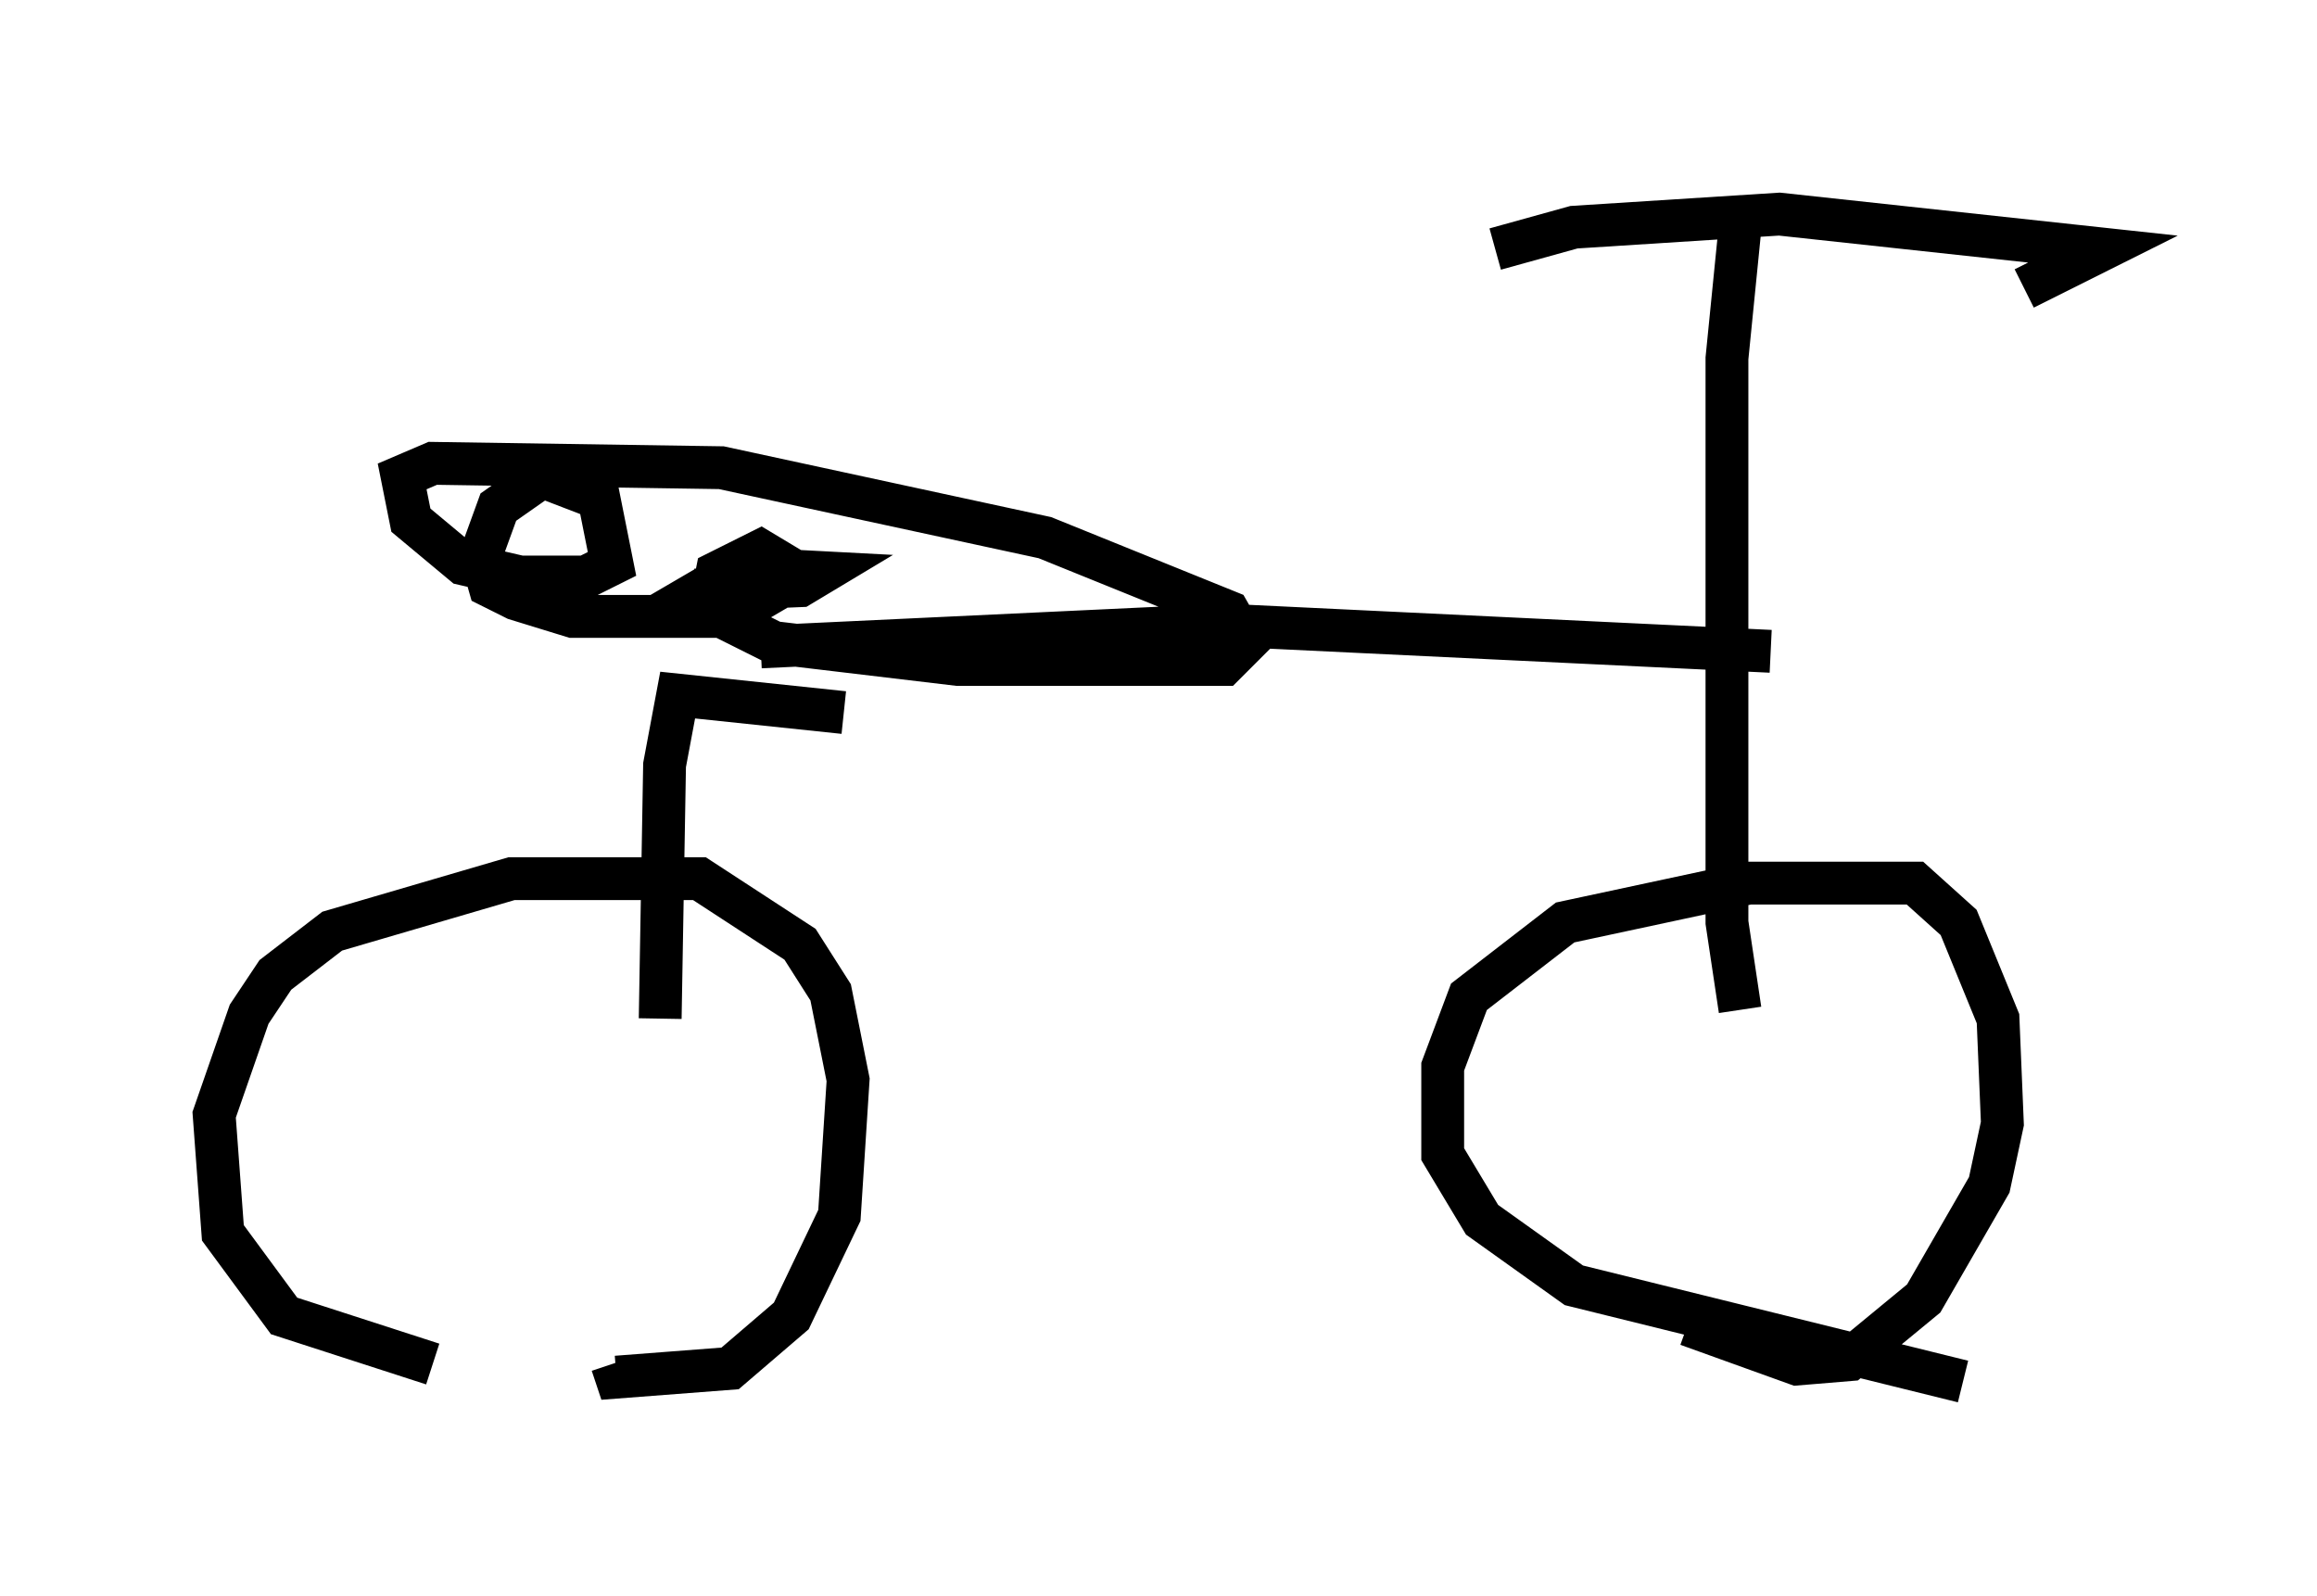 <?xml version="1.0" encoding="utf-8" ?>
<svg baseProfile="full" height="37.257" version="1.1" width="54.1" xmlns="http://www.w3.org/2000/svg" xmlns:ev="http://www.w3.org/2001/xml-events" xmlns:xlink="http://www.w3.org/1999/xlink"><defs /><rect fill="white" height="37.257" width="54.1" x="0" y="0" /><path d="M14.902, 32.052 m-4.798, -0.204 l-3.471, -1.123 -1.429, -1.94 l-0.204, -2.756 0.817, -2.348 l0.613, -0.919 1.327, -1.021 l4.185, -1.225 4.39, 0.0 l2.348, 1.531 0.715, 1.123 l0.408, 2.042 -0.204, 3.165 l-1.123, 2.348 -1.429, 1.225 l-2.654, 0.204 -0.102, -0.306 m31.544, 0.408 l-9.086, -2.246 -2.144, -1.531 l-0.919, -1.531 0.0, -2.042 l0.613, -1.633 2.246, -1.735 l4.288, -0.919 3.879, 0.0 l1.021, 0.919 0.919, 2.246 l0.102, 2.45 -0.306, 1.429 l-1.531, 2.654 -1.735, 1.429 l-1.225, 0.102 -2.552, -0.919 m-23.99, -7.146 l0.102, -5.921 0.306, -1.633 l3.879, 0.408 m20.927, 6.942 l-0.306, -2.042 0.0, -13.169 l0.306, -3.063 m-5.717, 0.51 l1.838, -0.51 4.798, -0.306 l7.554, 0.817 -1.838, 0.919 m-30.625, 7.146 l0.102, -0.51 1.021, -0.51 l0.51, 0.306 0.0, 0.51 l-1.225, 0.715 -3.675, 0.0 l-1.327, -0.408 -0.613, -0.306 l-0.204, -0.715 0.408, -1.123 l1.021, -0.715 1.327, 0.51 l0.306, 1.531 -0.613, 0.306 l-1.531, 0.0 -1.327, -0.306 l-1.225, -1.021 -0.204, -1.021 l0.715, -0.306 6.738, 0.102 l7.554, 1.633 4.288, 1.735 l0.408, 0.715 -0.51, 0.51 l-6.227, 0.0 -4.288, -0.51 l-2.042, -1.021 1.225, -0.715 l1.94, 0.102 -0.51, 0.306 l-2.45, 0.102 m1.531, 1.327 l10.821, -0.51 12.761, 0.613 " fill="none" stroke="black" stroke-width="1" /></svg>
